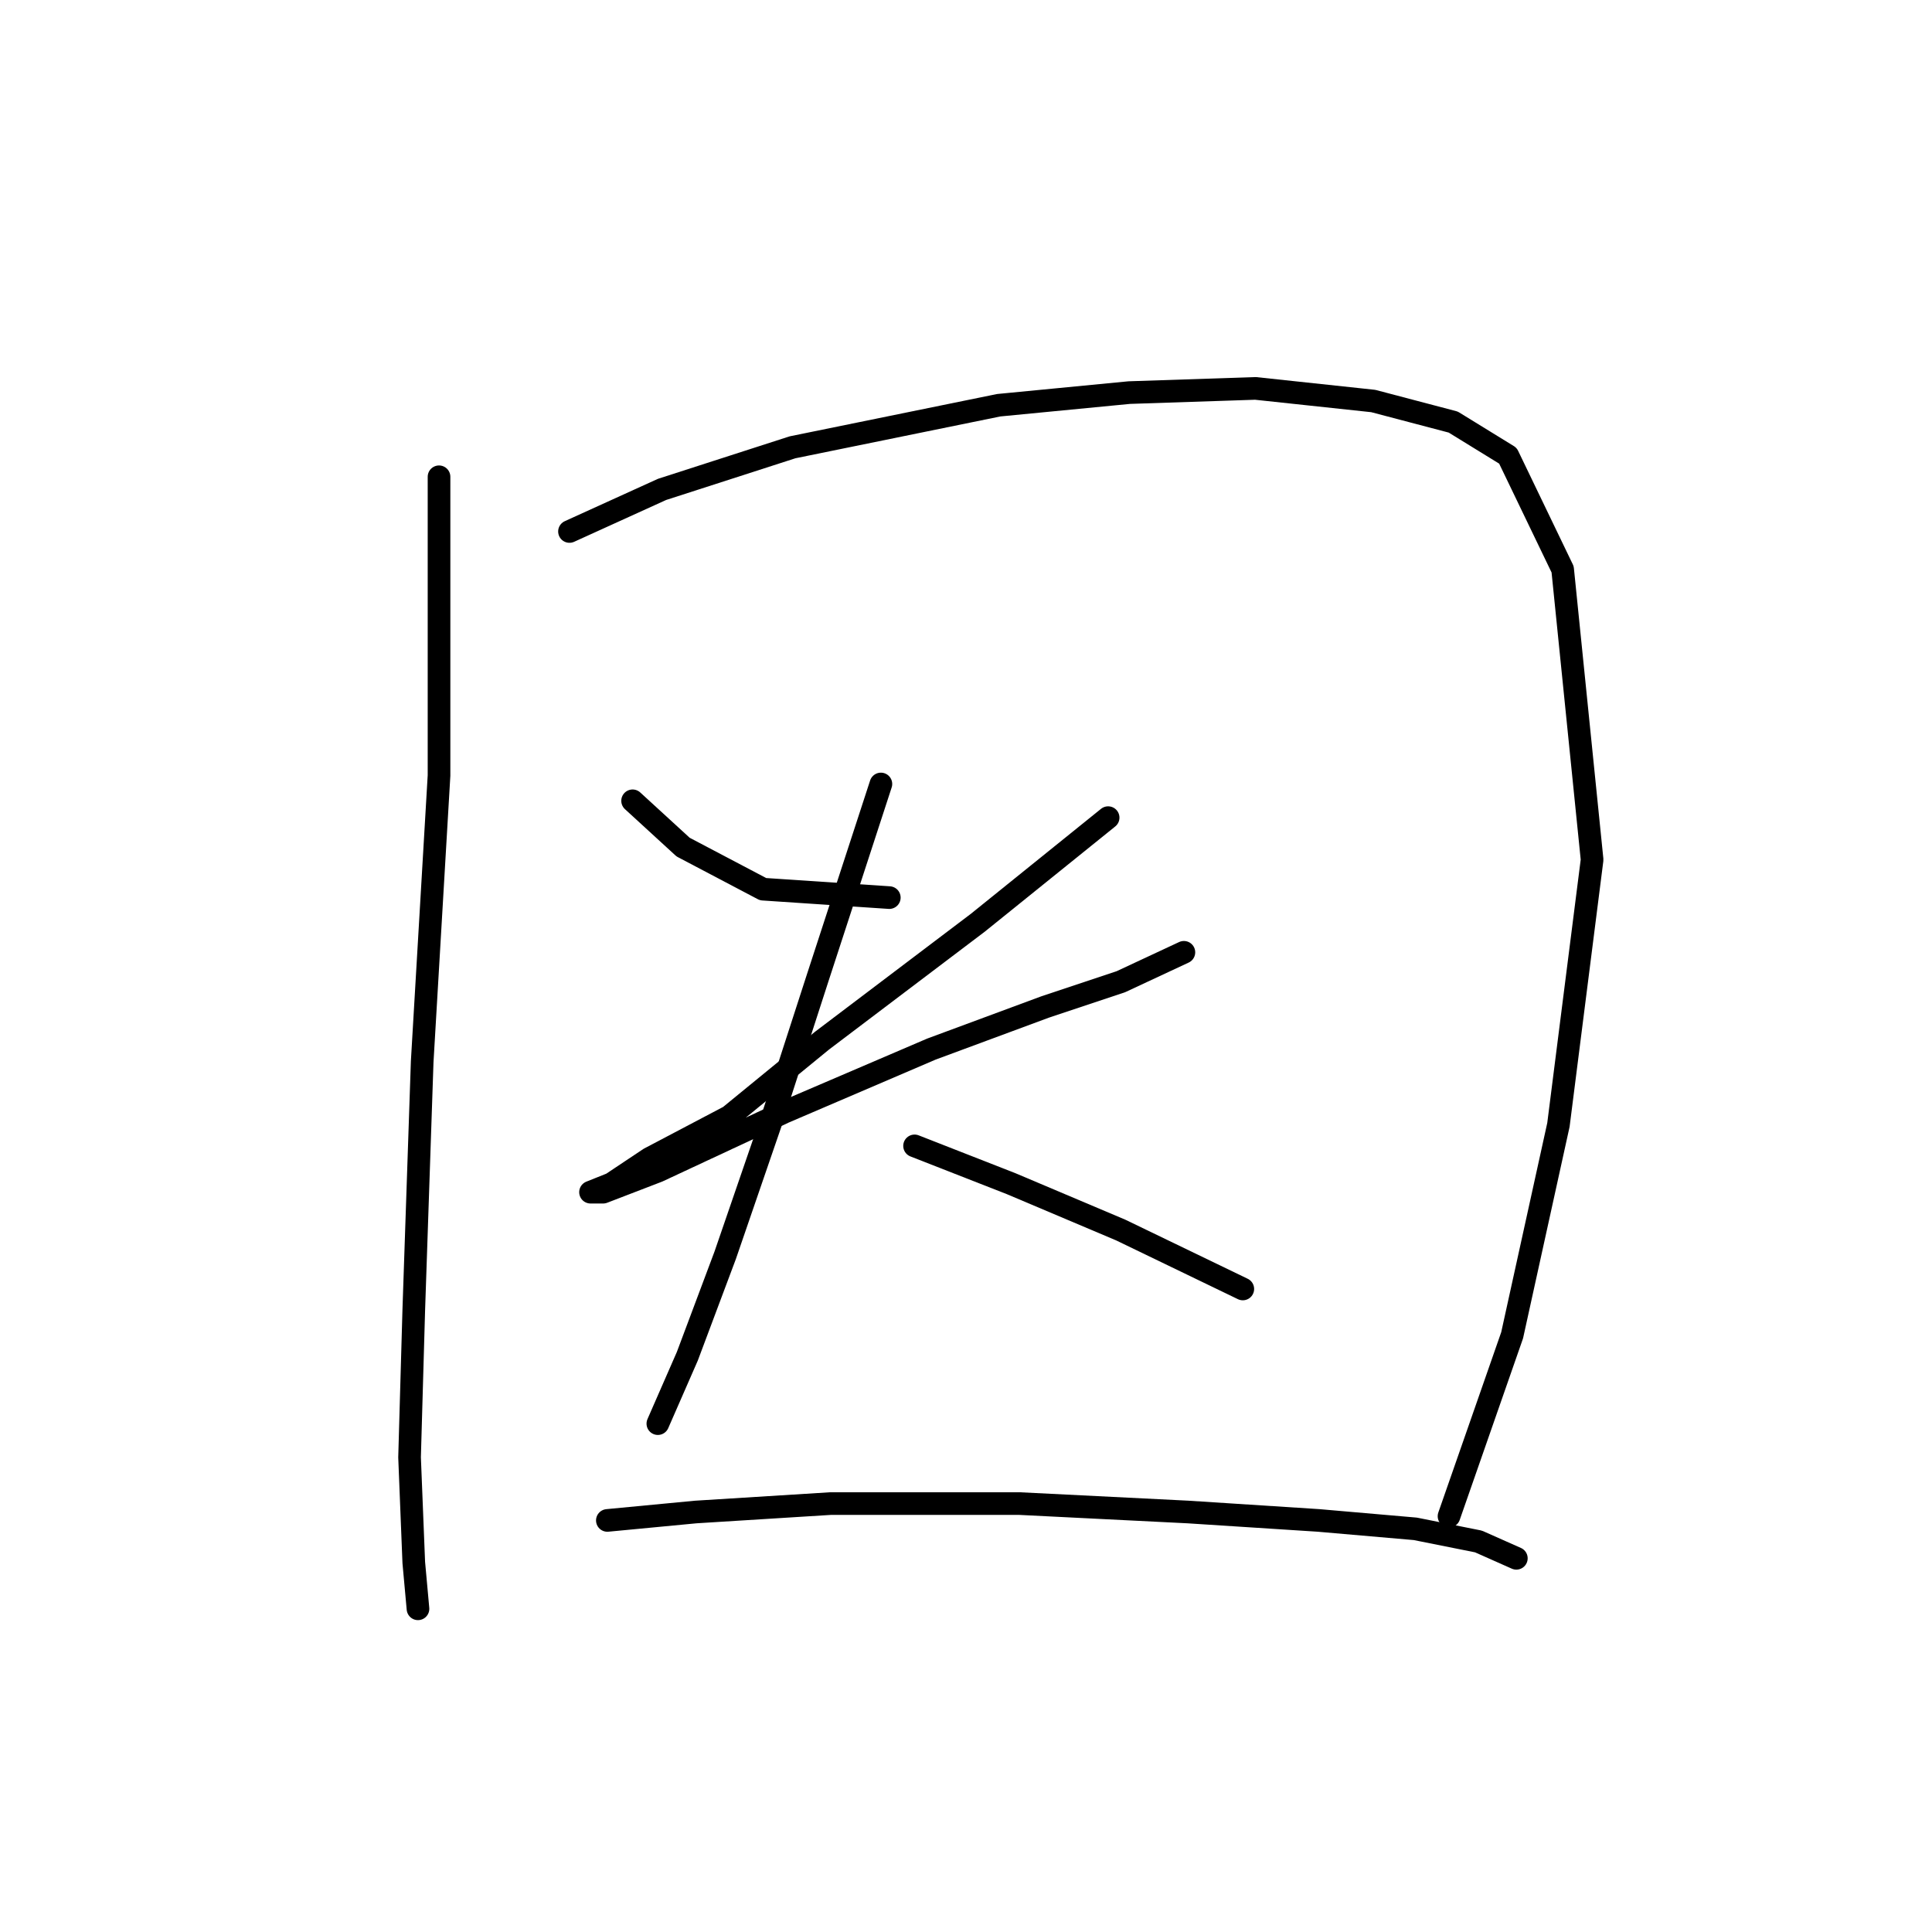<?xml version="1.0" standalone="no"?>
    <svg width="256" height="256" xmlns="http://www.w3.org/2000/svg" version="1.1">
    <polyline stroke="black" stroke-width="3" stroke-linecap="round" fill="transparent" stroke-linejoin="round" points="58.173 63.175 58.173 102.766 55.942 140.684 54.827 173.583 54.269 193.1 54.827 207.041 55.385 213.175 55.385 213.175 " />
        <polyline stroke="black" stroke-width="3" stroke-linecap="round" fill="transparent" stroke-linejoin="round" points="75.459 70.424 87.727 64.847 105.013 59.271 132.336 53.695 149.623 52.022 166.351 51.465 181.964 53.137 192.559 55.926 199.808 60.387 207.057 75.442 210.961 113.918 206.5 149.048 200.366 176.929 192.002 200.907 192.002 200.907 " />
        <polyline stroke="black" stroke-width="3" stroke-linecap="round" fill="transparent" stroke-linejoin="round" points="83.823 106.111 90.515 112.245 101.11 117.821 117.838 118.937 117.838 118.937 " />
        <polyline stroke="black" stroke-width="3" stroke-linecap="round" fill="transparent" stroke-linejoin="round" points="146.834 108.342 129.548 122.282 108.916 137.896 96.649 147.933 86.054 153.509 81.035 156.855 78.247 157.97 79.92 157.97 87.169 155.182 103.898 147.375 123.414 139.011 138.47 133.435 148.507 130.089 156.872 126.186 156.872 126.186 " />
        <polyline stroke="black" stroke-width="3" stroke-linecap="round" fill="transparent" stroke-linejoin="round" points="116.723 103.881 108.359 129.531 102.225 148.491 96.091 166.334 91.072 179.717 87.169 188.639 87.169 188.639 " />
        <polyline stroke="black" stroke-width="3" stroke-linecap="round" fill="transparent" stroke-linejoin="round" points="121.184 151.836 134.009 156.855 148.507 162.989 164.678 170.795 164.678 170.795 " />
        <polyline stroke="black" stroke-width="3" stroke-linecap="round" fill="transparent" stroke-linejoin="round" points="80.478 201.465 92.188 200.349 110.031 199.234 135.124 199.234 157.429 200.349 174.715 201.465 187.541 202.58 195.905 204.253 200.924 206.483 200.924 206.483 " />
        </svg>